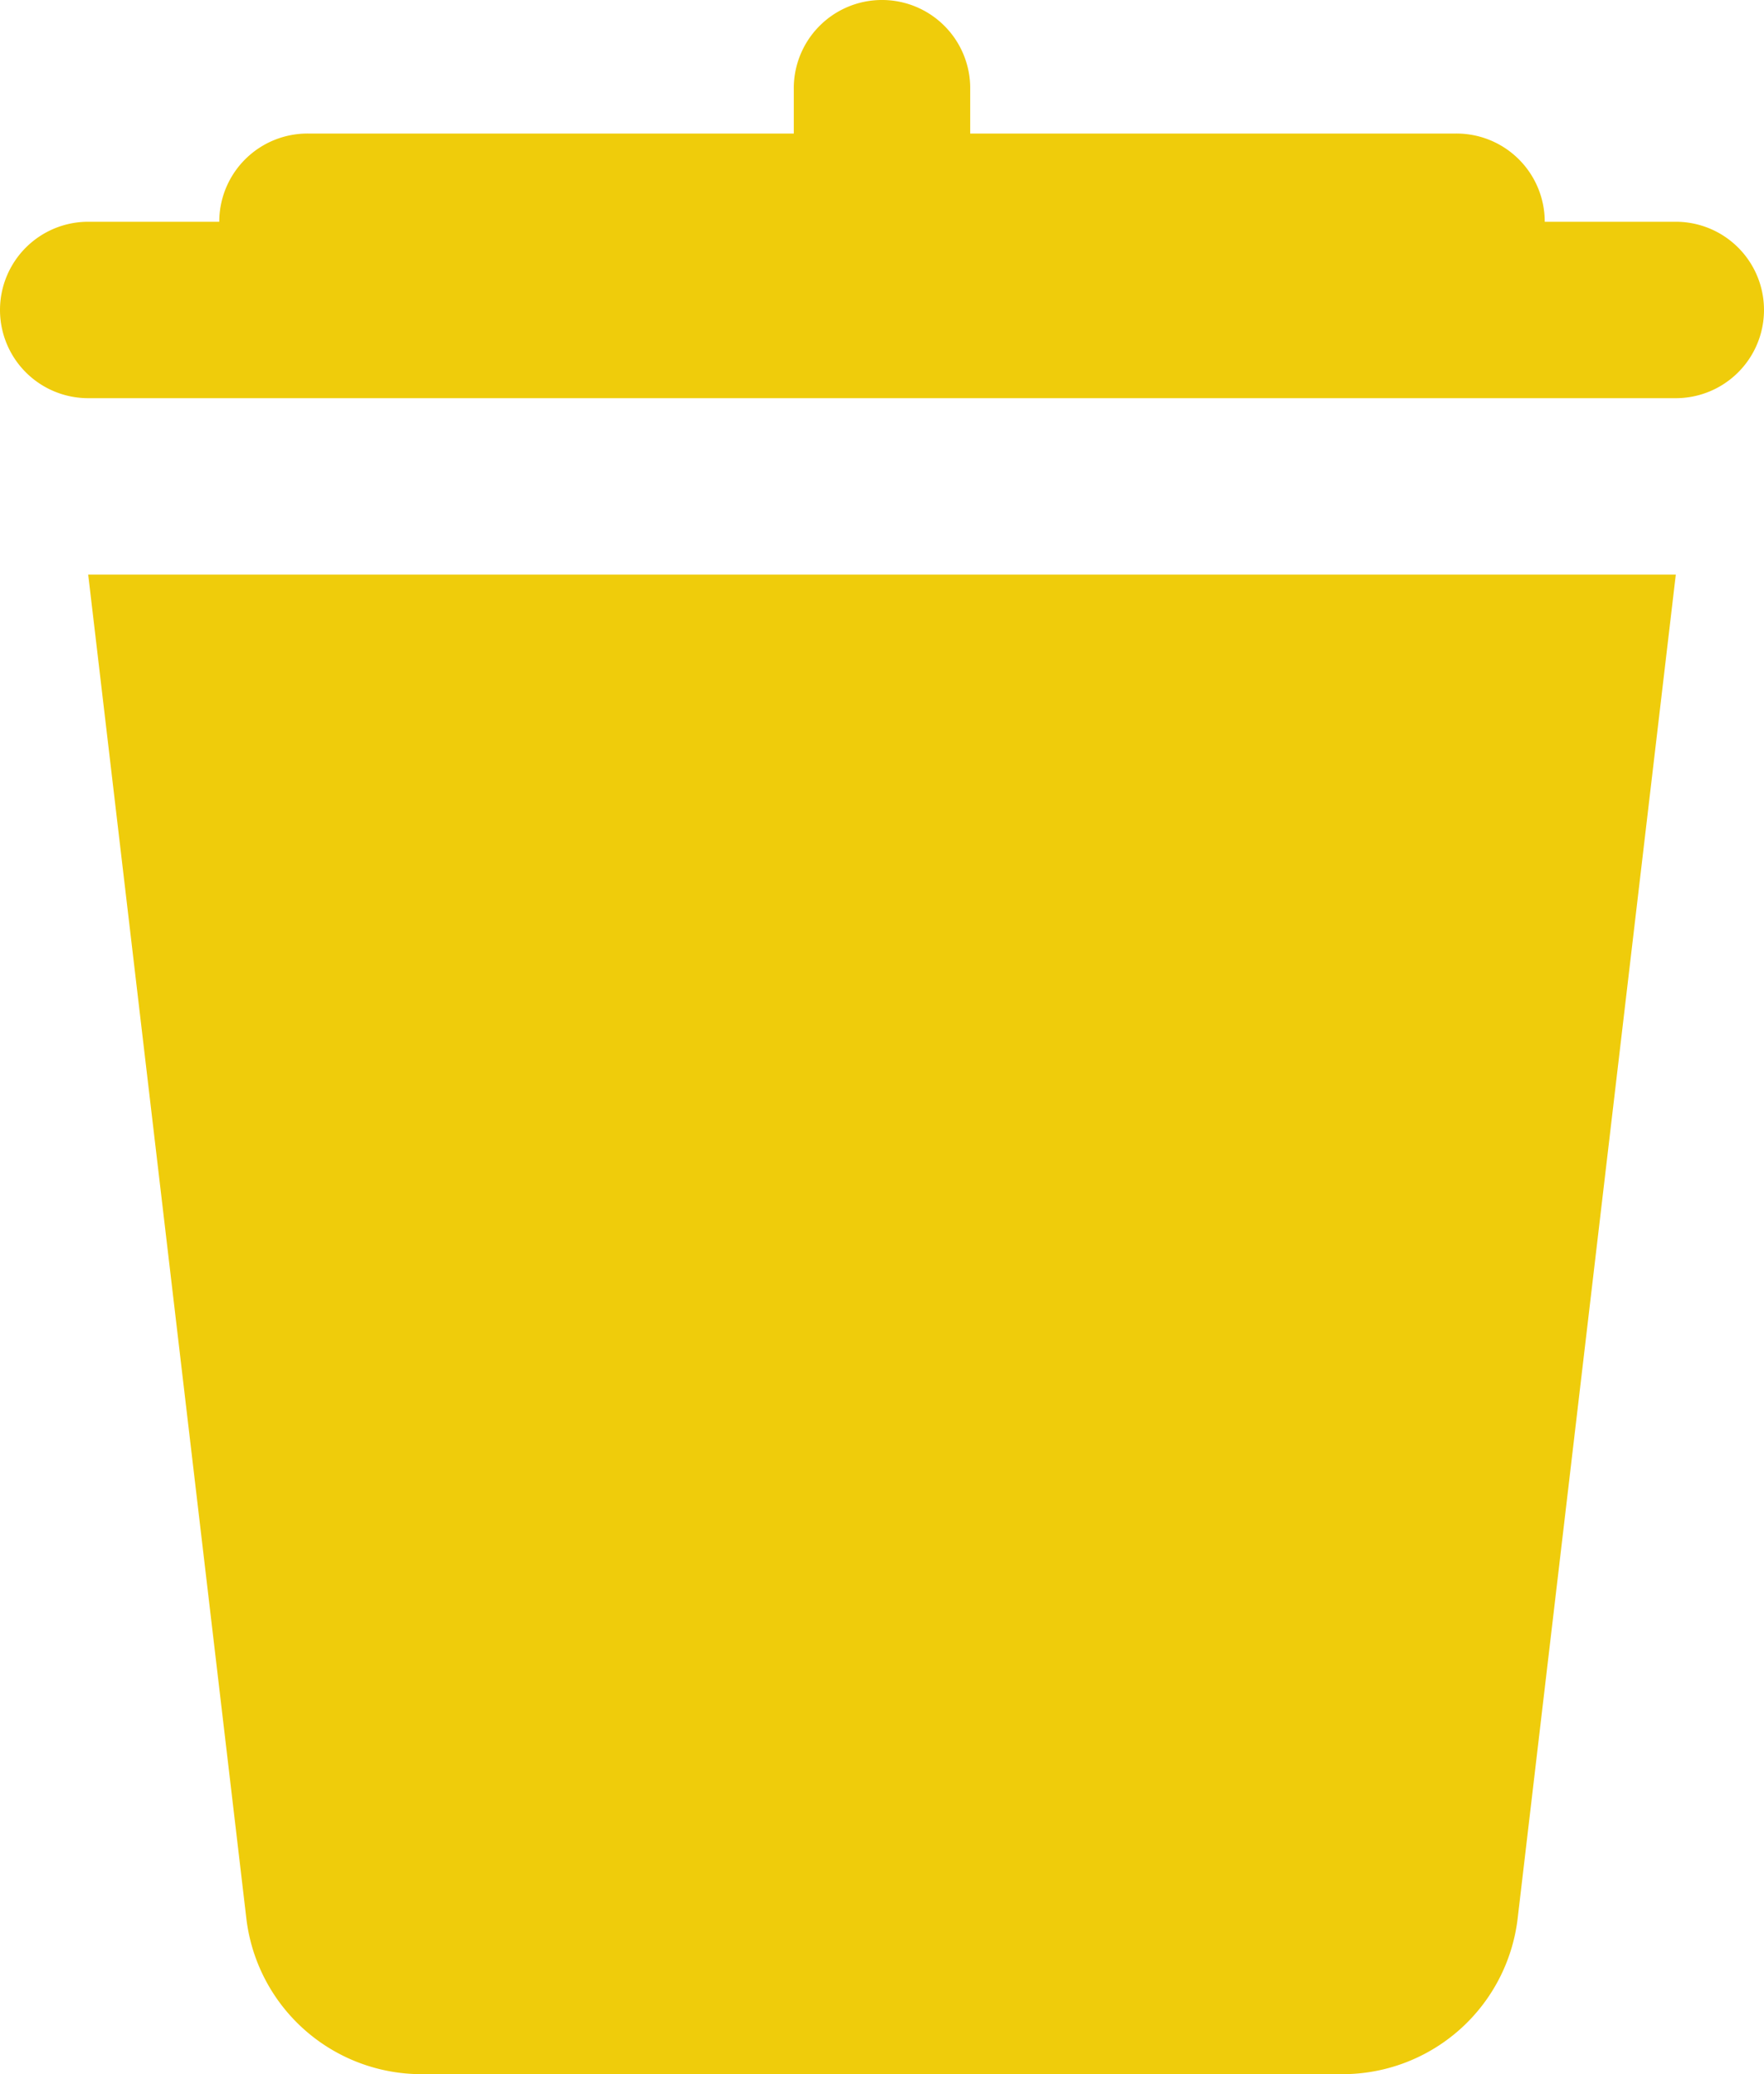 <svg xmlns="http://www.w3.org/2000/svg" width="20" height="23.514" viewBox="0 0 20 23.514">
  <path id="icons8-supprimer" d="M14.984,2.486A1,1,0,0,0,14,3.5V4H8.5A1,1,0,0,0,7.486,5H6A1,1,0,1,0,6,7H24a1,1,0,1,0,0-2H22.514A1,1,0,0,0,21.5,4H16V3.5a1,1,0,0,0-1.016-1.014ZM6,9,7.793,24.234A2,2,0,0,0,9.777,26H20.223a2,2,0,0,0,1.984-1.766L24,9Z" transform="translate(-5 -2.486)" fill="#efcc0b"/>
</svg>
